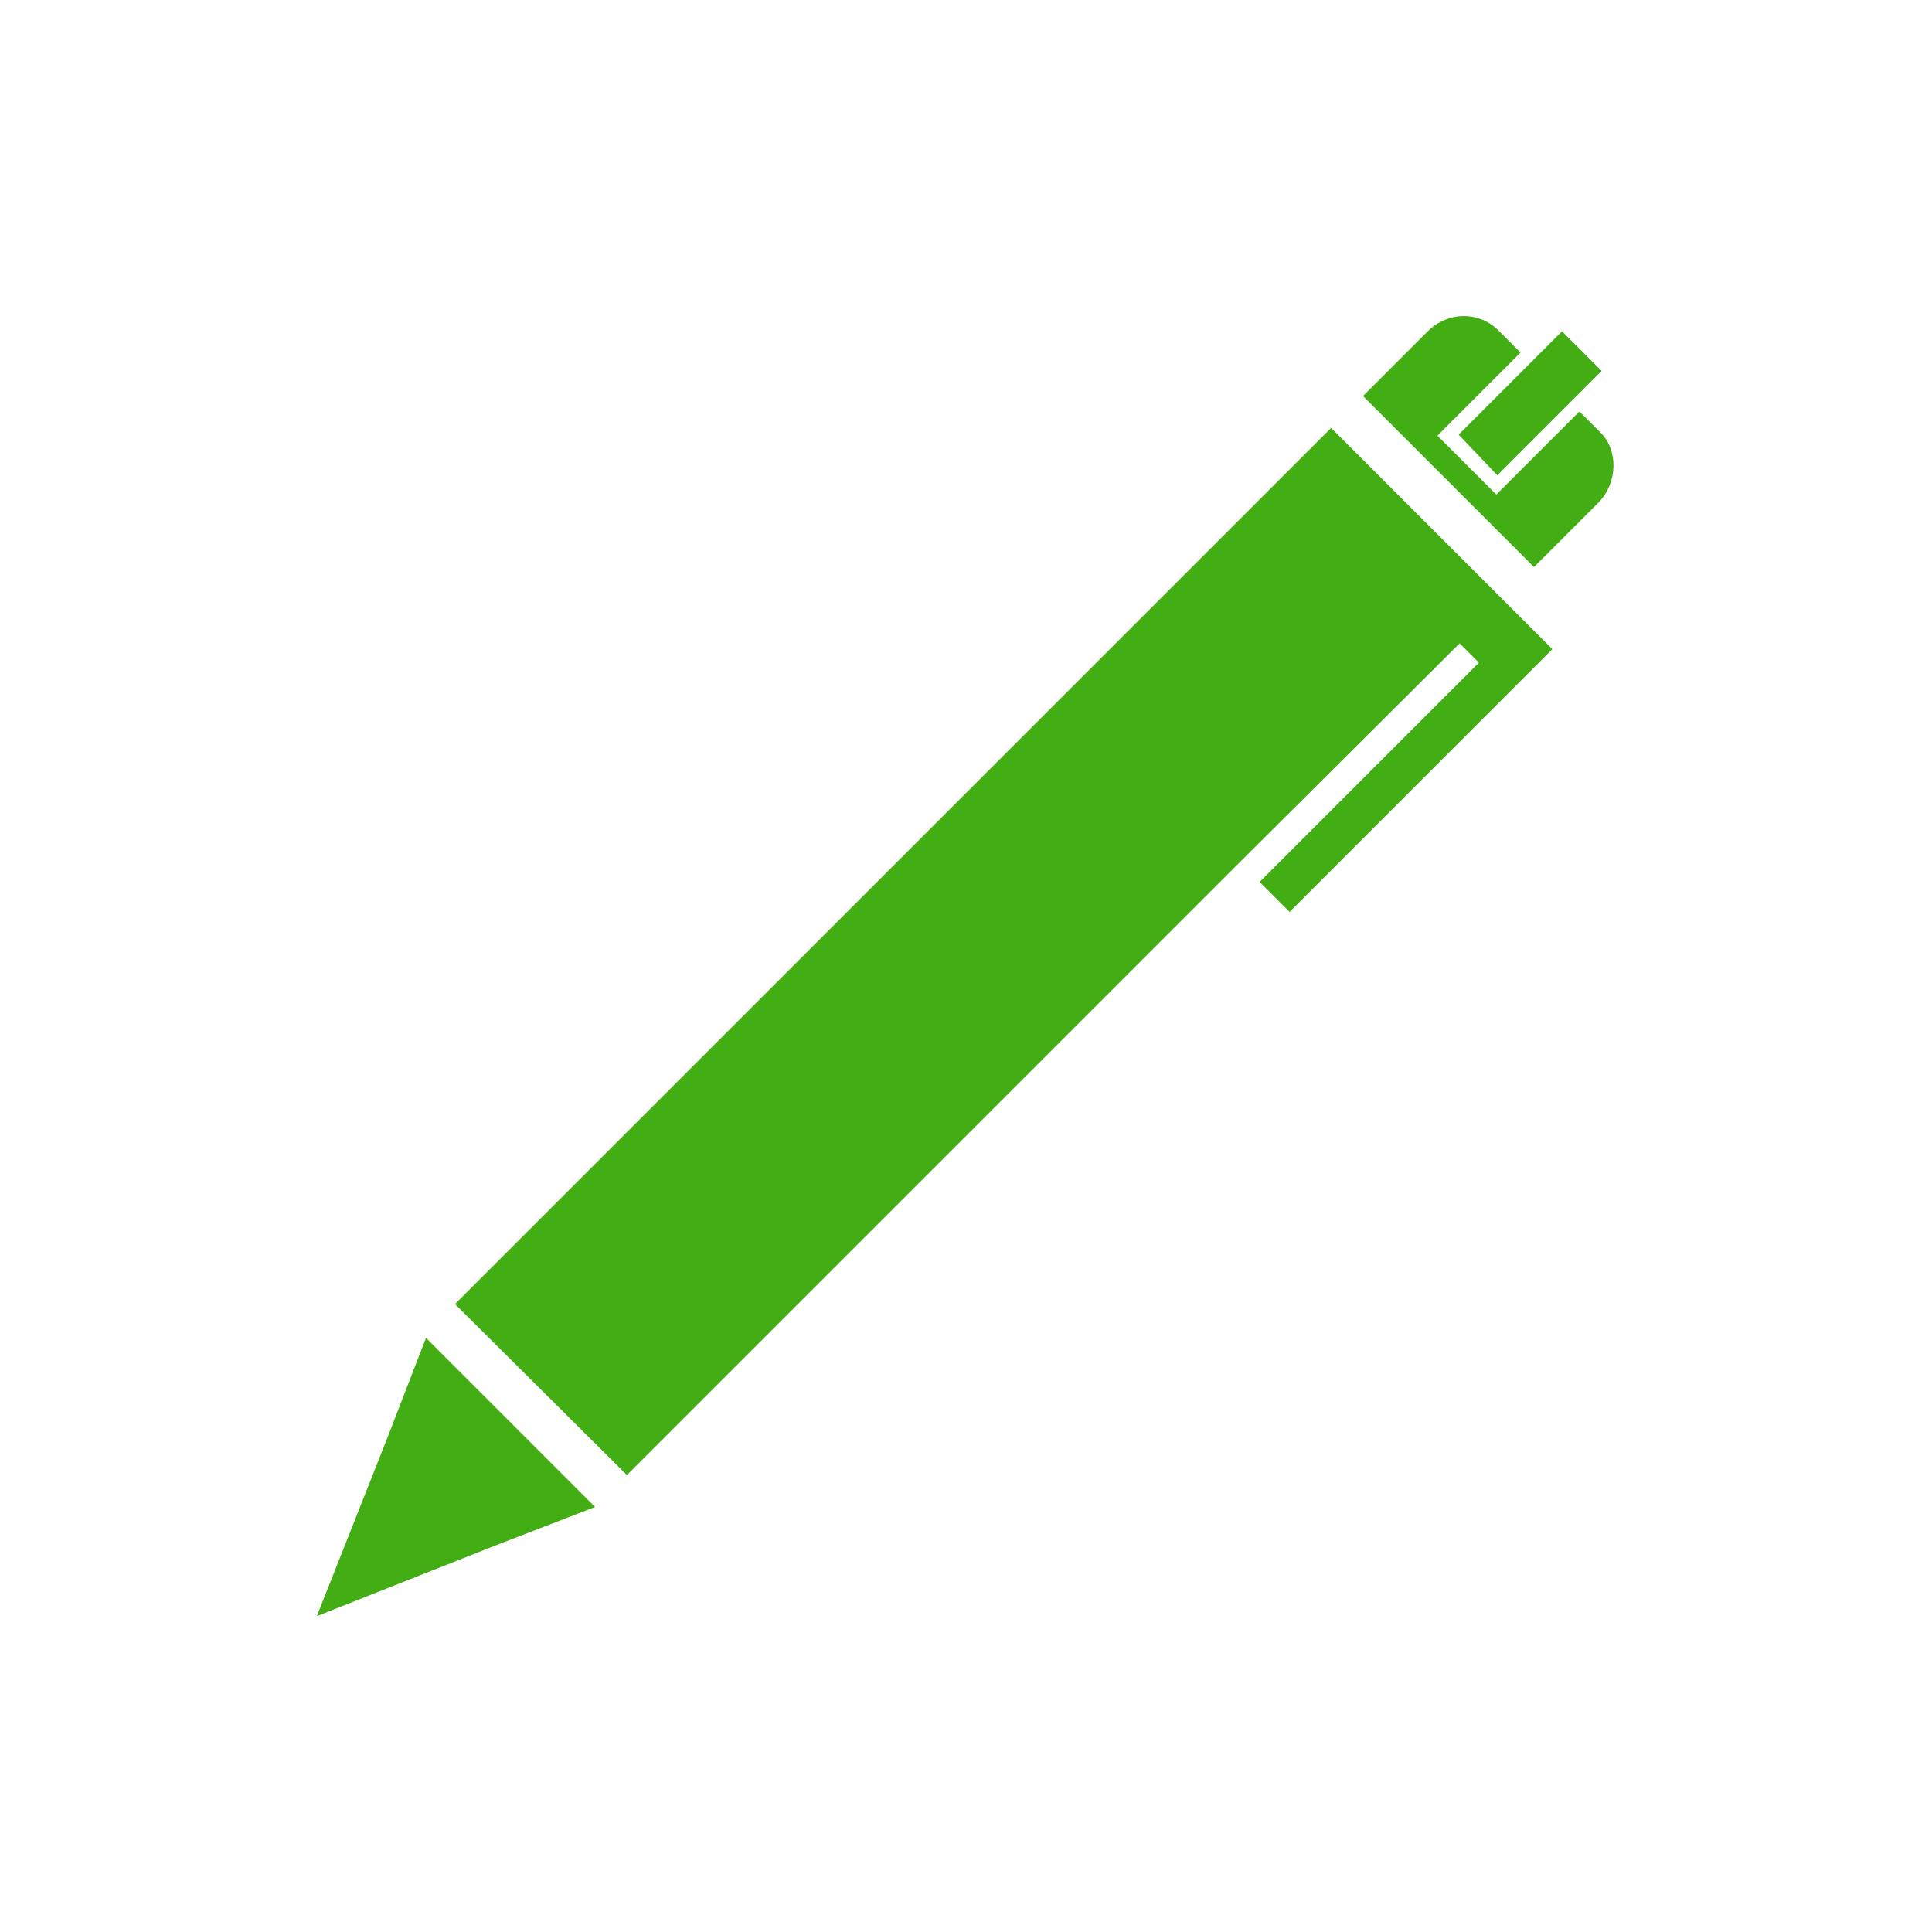 <?xml version="1.0" encoding="utf-8"?>
<!-- Generator: Adobe Illustrator 23.0.4, SVG Export Plug-In . SVG Version: 6.00 Build 0)  -->
<svg version="1.1" id="Layer_1" xmlns="http://www.w3.org/2000/svg" xmlns:xlink="http://www.w3.org/1999/xlink" x="0px" y="0px"
	 viewBox="0 0 200 200" style="enable-background:new 0 0 200 200;" xml:space="preserve">
<style type="text/css">
	.st0{fill-rule:evenodd;clip-rule:evenodd;fill:#42AE13;}
</style>
<g>
	<g>
		<path class="st0" d="M155.2,34.3l2.2,2.2l-8.6,8.6l6.1,6.1l8.6-8.6l2.2,2.2c1.8,1.8,1.8,5.1-0.2,7.2l-6.7,6.7L141.1,41l6.7-6.7
			C149.9,32.2,153.2,32.2,155.2,34.3L155.2,34.3z M128.4,89.2l-63.5,63.5L47.1,135l90.7-90.7l22.9,22.9l-27.2,27.2l-3.1-3.1
			l22.7-22.7l-2-2L128.4,89.2L128.4,89.2z M61.6,156L51,160.1l-18.2,7.2l7.2-18.2l4.1-10.6L61.6,156L61.6,156z"/>
		<path class="st0" d="M161.7,34.3l4.1,4.1l-10.8,10.8L151,45L161.7,34.3z"/>
	</g>
</g>
</svg>
